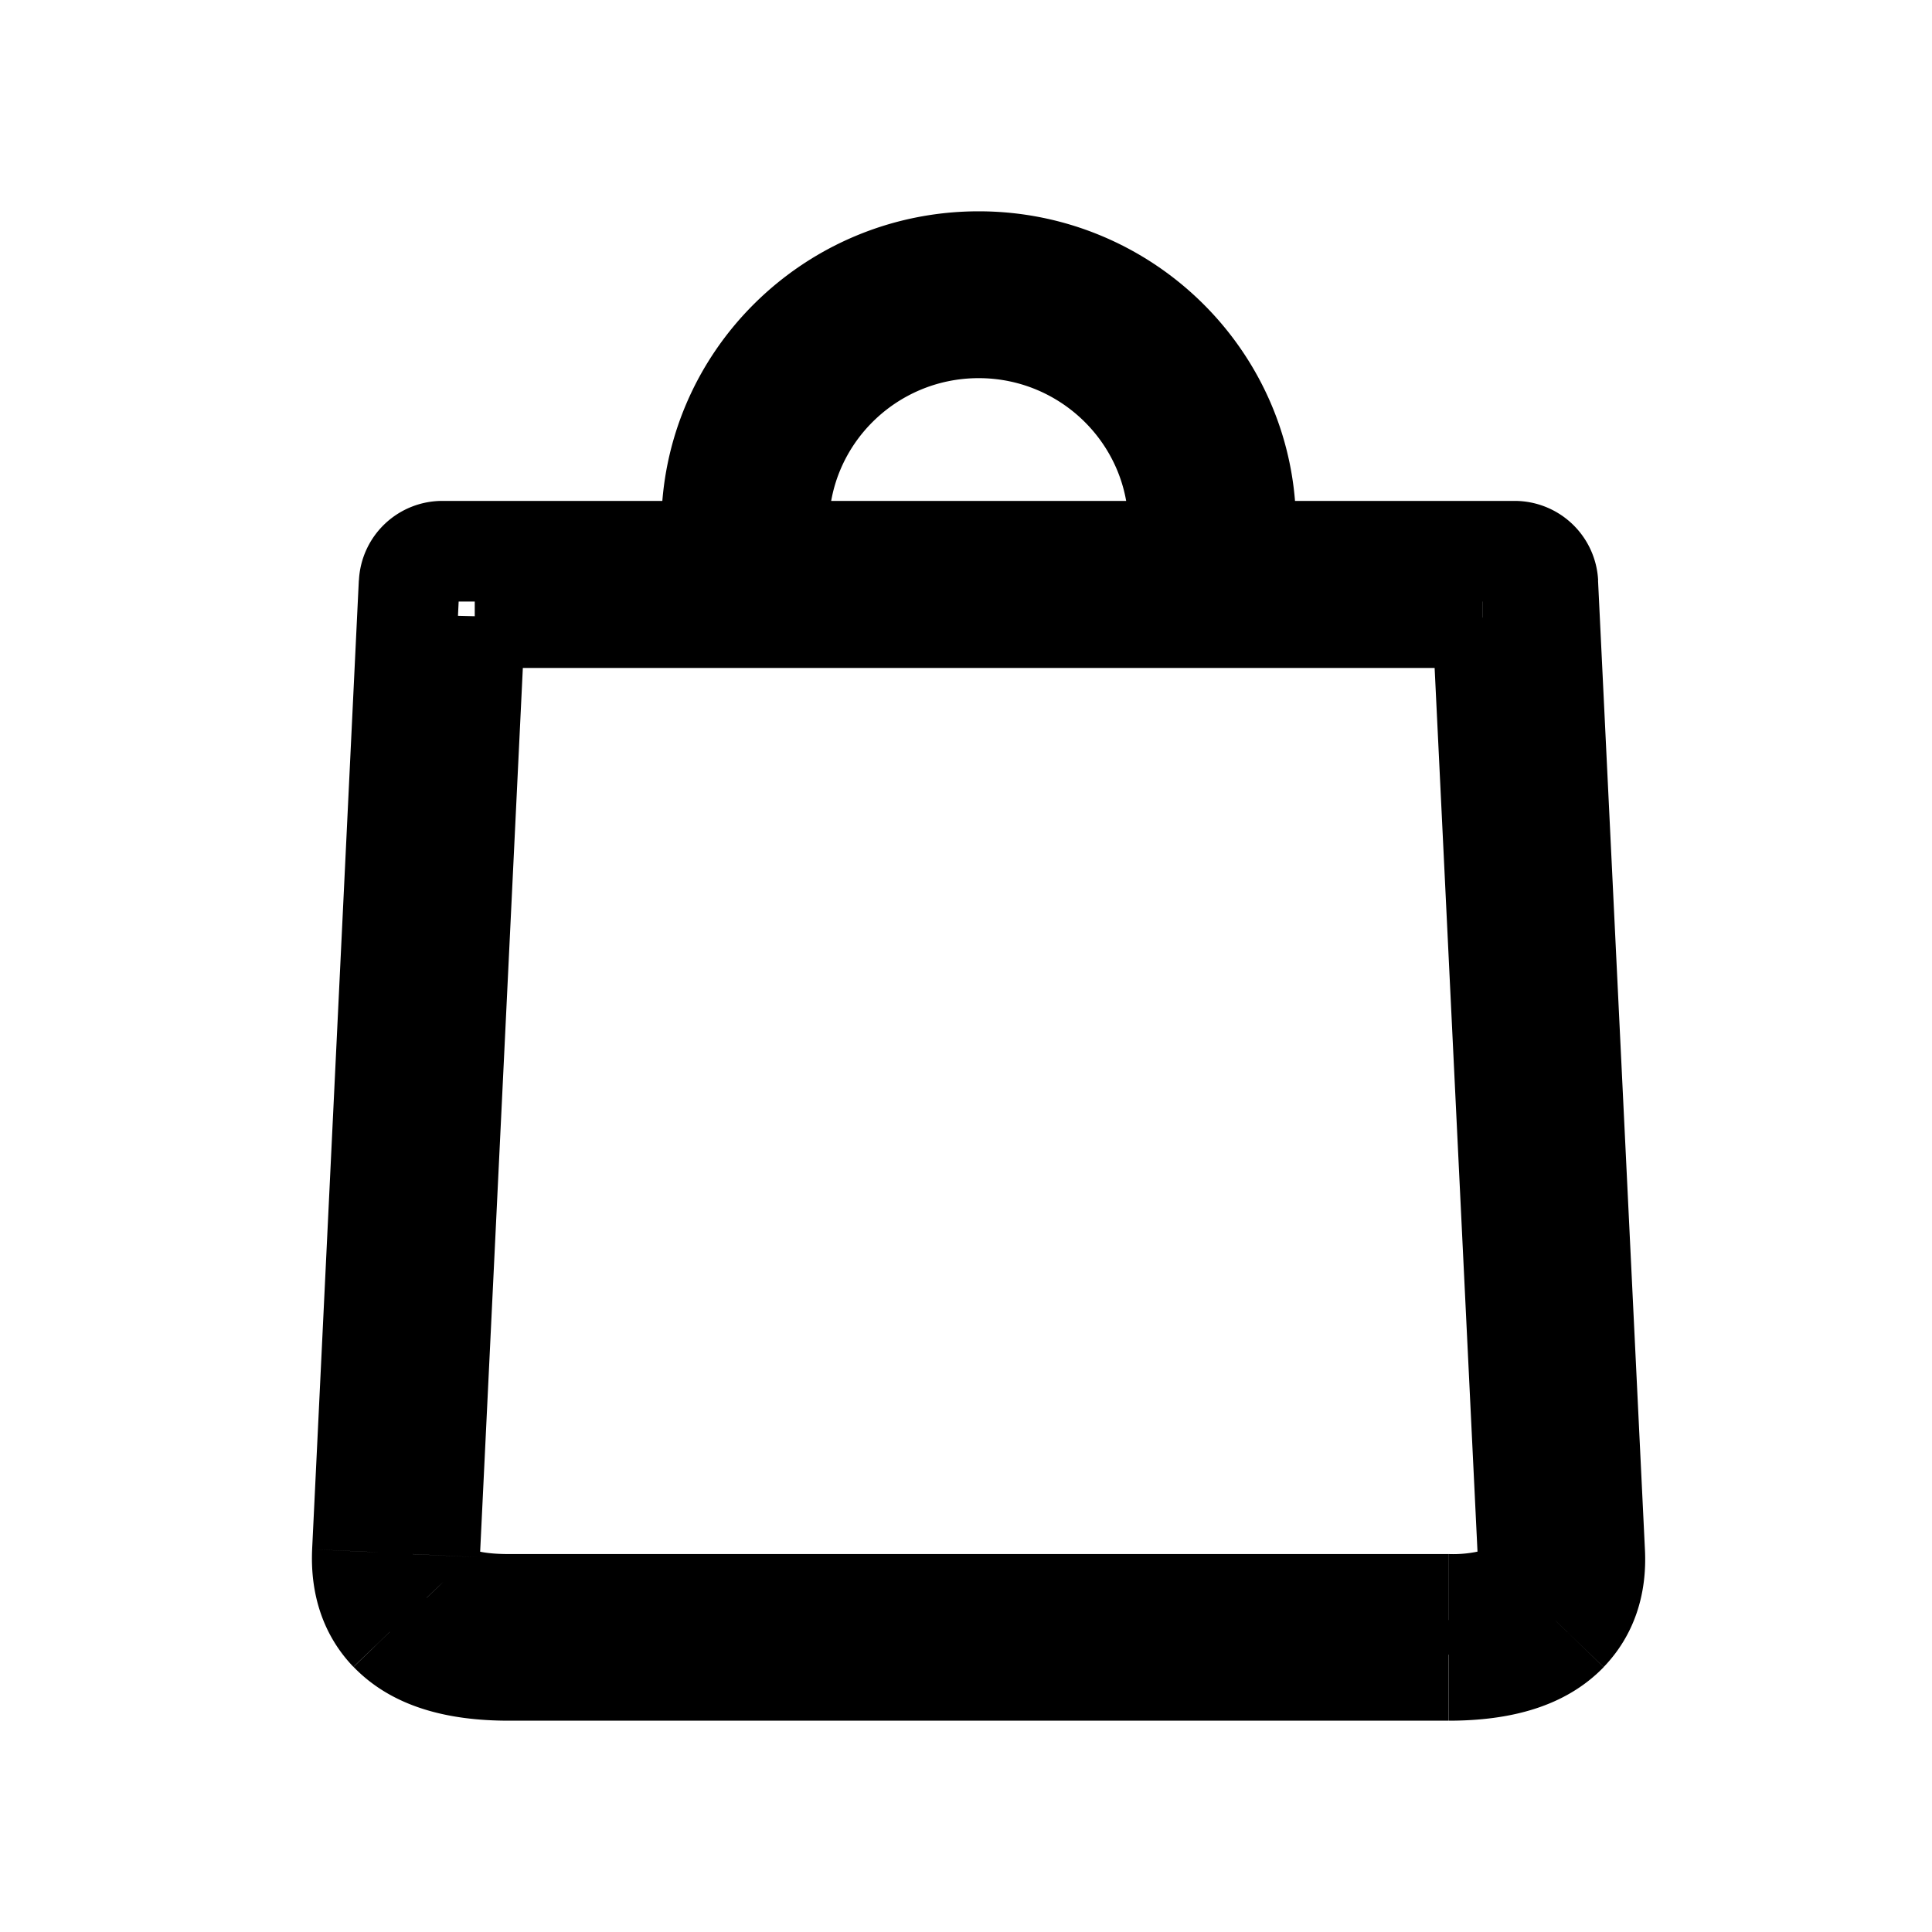<svg width="24" height="24" fill="none" viewBox="3 3 24 24" xmlns="http://www.w3.org/2000/svg"><path d="m17.782 8.19-.5.025.5-.024Zm.466 9.631-.5.024v.002l.5-.026Zm-.271.8.36.347-.36-.348Zm-11.704-.002-.36.346v.001l.36-.348Zm-.271-.8-.5-.024v.002l.5.022Zm.464-9.628.5.024-.5-.024Zm.653.345h.5l-1-.024.5.024Zm-.45 9.316-.5-.024.5.024Zm.089.314-.363.345.004.004.359-.349Zm10.74 0-.352-.355-.006.005-.005.006.362.344Zm.087-.312.5-.024-.5.024Zm-.45-9.316.499-.025-.024-.475h-.476v.5Zm-10.016 0h-.5v.5h.5v-.5Zm7.66-.906v.5h.5v-.5h-.5Zm-.665 0h-.5v.5h.5v-.5Zm-3.976 0v.5h.5v-.5h-.5Zm-.666 0h-.5v.5h.5v-.5Zm7.977.746a.169.169 0 0 1-.167-.163l1-.048a.831.831 0 0 0-.833-.789v1Zm-.167-.163.467 9.63.998-.048-.466-9.63-.999.048Zm.467 9.631c.01.212-.046.338-.132.427l.72.694c.307-.319.433-.729.41-1.171l-.998.05Zm-.132.427c-.112.116-.337.227-.82.227v1c.611 0 1.158-.138 1.54-.532l-.72-.695Zm-.82.227H7.454v1h9.341v-1Zm-9.342 0c-.483 0-.709-.111-.823-.23l-.718.696c.382.395.929.534 1.541.534v-1Zm-.822-.228c-.083-.087-.142-.215-.132-.43l-.999-.045c-.02.439.105.85.41 1.168l.721-.693Zm-.132-.428.465-9.63-1-.047-.464 9.628.999.048Zm.465-9.63a.17.17 0 0 1-.167.164v-1a.83.83 0 0 0-.832.79l.999.046Zm-.167.164h10.65v-1H6.799v1Zm-.18.134-.45 9.316 1 .048.45-9.316-1-.048Zm-.45 9.317c-.007.167.017.314.07.441a.764.764 0 0 0 .156.24l.725-.688.017.02c.01.016.02.031.025.046.013.03.005.033.007-.012l-1-.047Zm.23.686c.216.223.566.329 1.058.329v-1c-.381 0-.4-.088-.34-.026l-.718.697Zm1.058.329h9.34v-1h-9.34v1Zm9.34 0c.488 0 .843-.103 1.062-.333l-.724-.69c.032-.033.046-.027 0-.013a1.19 1.19 0 0 1-.337.036v1Zm1.052-.322a.75.75 0 0 0 .167-.25c.053-.128.077-.275.069-.442l-1 .048c.003.043-.005.04.008.01a.22.22 0 0 1 .043-.067l.007-.007.003-.003.703.711Zm.236-.692-.451-9.317-1 .049.452 9.316.999-.048Zm-.95-9.792H7.118v1h10.015v-1Zm-9.516.5v-.002h-1v.002h1ZM12.126 5.5c1.191 0 2.154.96 2.154 2.132h1c0-1.731-1.418-3.132-3.154-3.132v1Zm2.654 1.632h-.666v1h.666v-1Zm-.166.5a2.484 2.484 0 0 0-2.488-2.474v1c.822 0 1.488.665 1.488 1.474h1Zm-2.488-2.474a2.484 2.484 0 0 0-2.488 2.474h1c0-.809.665-1.474 1.488-1.474v-1Zm-1.988 1.974h-.666v1h.666v-1Zm-.166.5c0-1.171.962-2.132 2.154-2.132v-1c-1.736 0-3.154 1.4-3.154 3.132h1ZM12.126 4.5v1-1Z" fill="#000" transform="scale(1.25)"/></svg>
